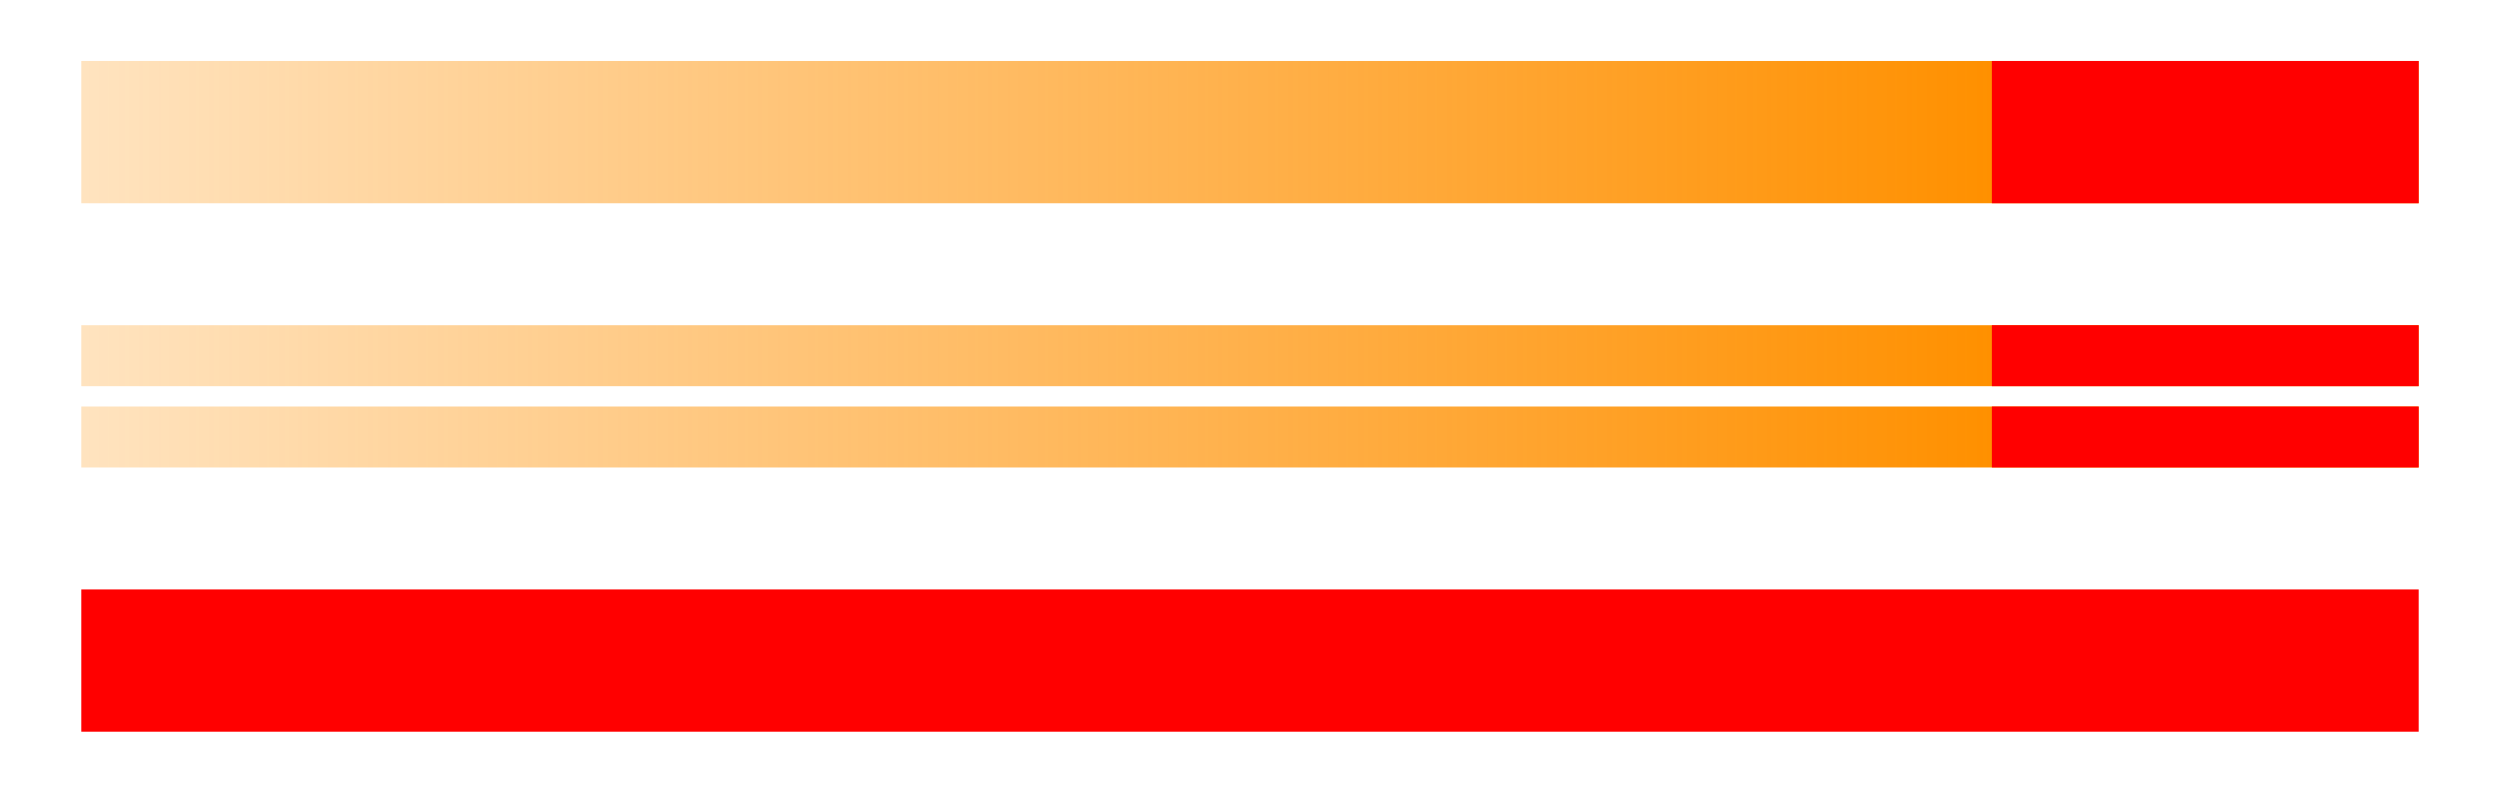 <svg width="123" height="39" fill="none" xmlns="http://www.w3.org/2000/svg"><path fill="url(#a)" d="M4 3h115v7H4z"/><path fill="red" d="M98 3h21v7H98z"/><path fill="url(#b)" d="M4 16h115v3H4z"/><path fill="red" d="M98 16h21v3H98z"/><path fill="url(#c)" d="M4 20h115v3H4z"/><path fill="red" d="M98 20h21v3H98zM4 29h115v7H4z"/><defs><linearGradient id="a" x1="4" y1="6.5" x2="98" y2="6.5" gradientUnits="userSpaceOnUse"><stop stop-color="#FF9000" stop-opacity=".25"/><stop offset="1" stop-color="#FF9000"/></linearGradient><linearGradient id="b" x1="4" y1="17.5" x2="98" y2="17.5" gradientUnits="userSpaceOnUse"><stop stop-color="#FF9000" stop-opacity=".25"/><stop offset="1" stop-color="#FF9000"/></linearGradient><linearGradient id="c" x1="4" y1="21.5" x2="98" y2="21.5" gradientUnits="userSpaceOnUse"><stop stop-color="#FF9000" stop-opacity=".25"/><stop offset="1" stop-color="#FF9000"/></linearGradient></defs></svg>